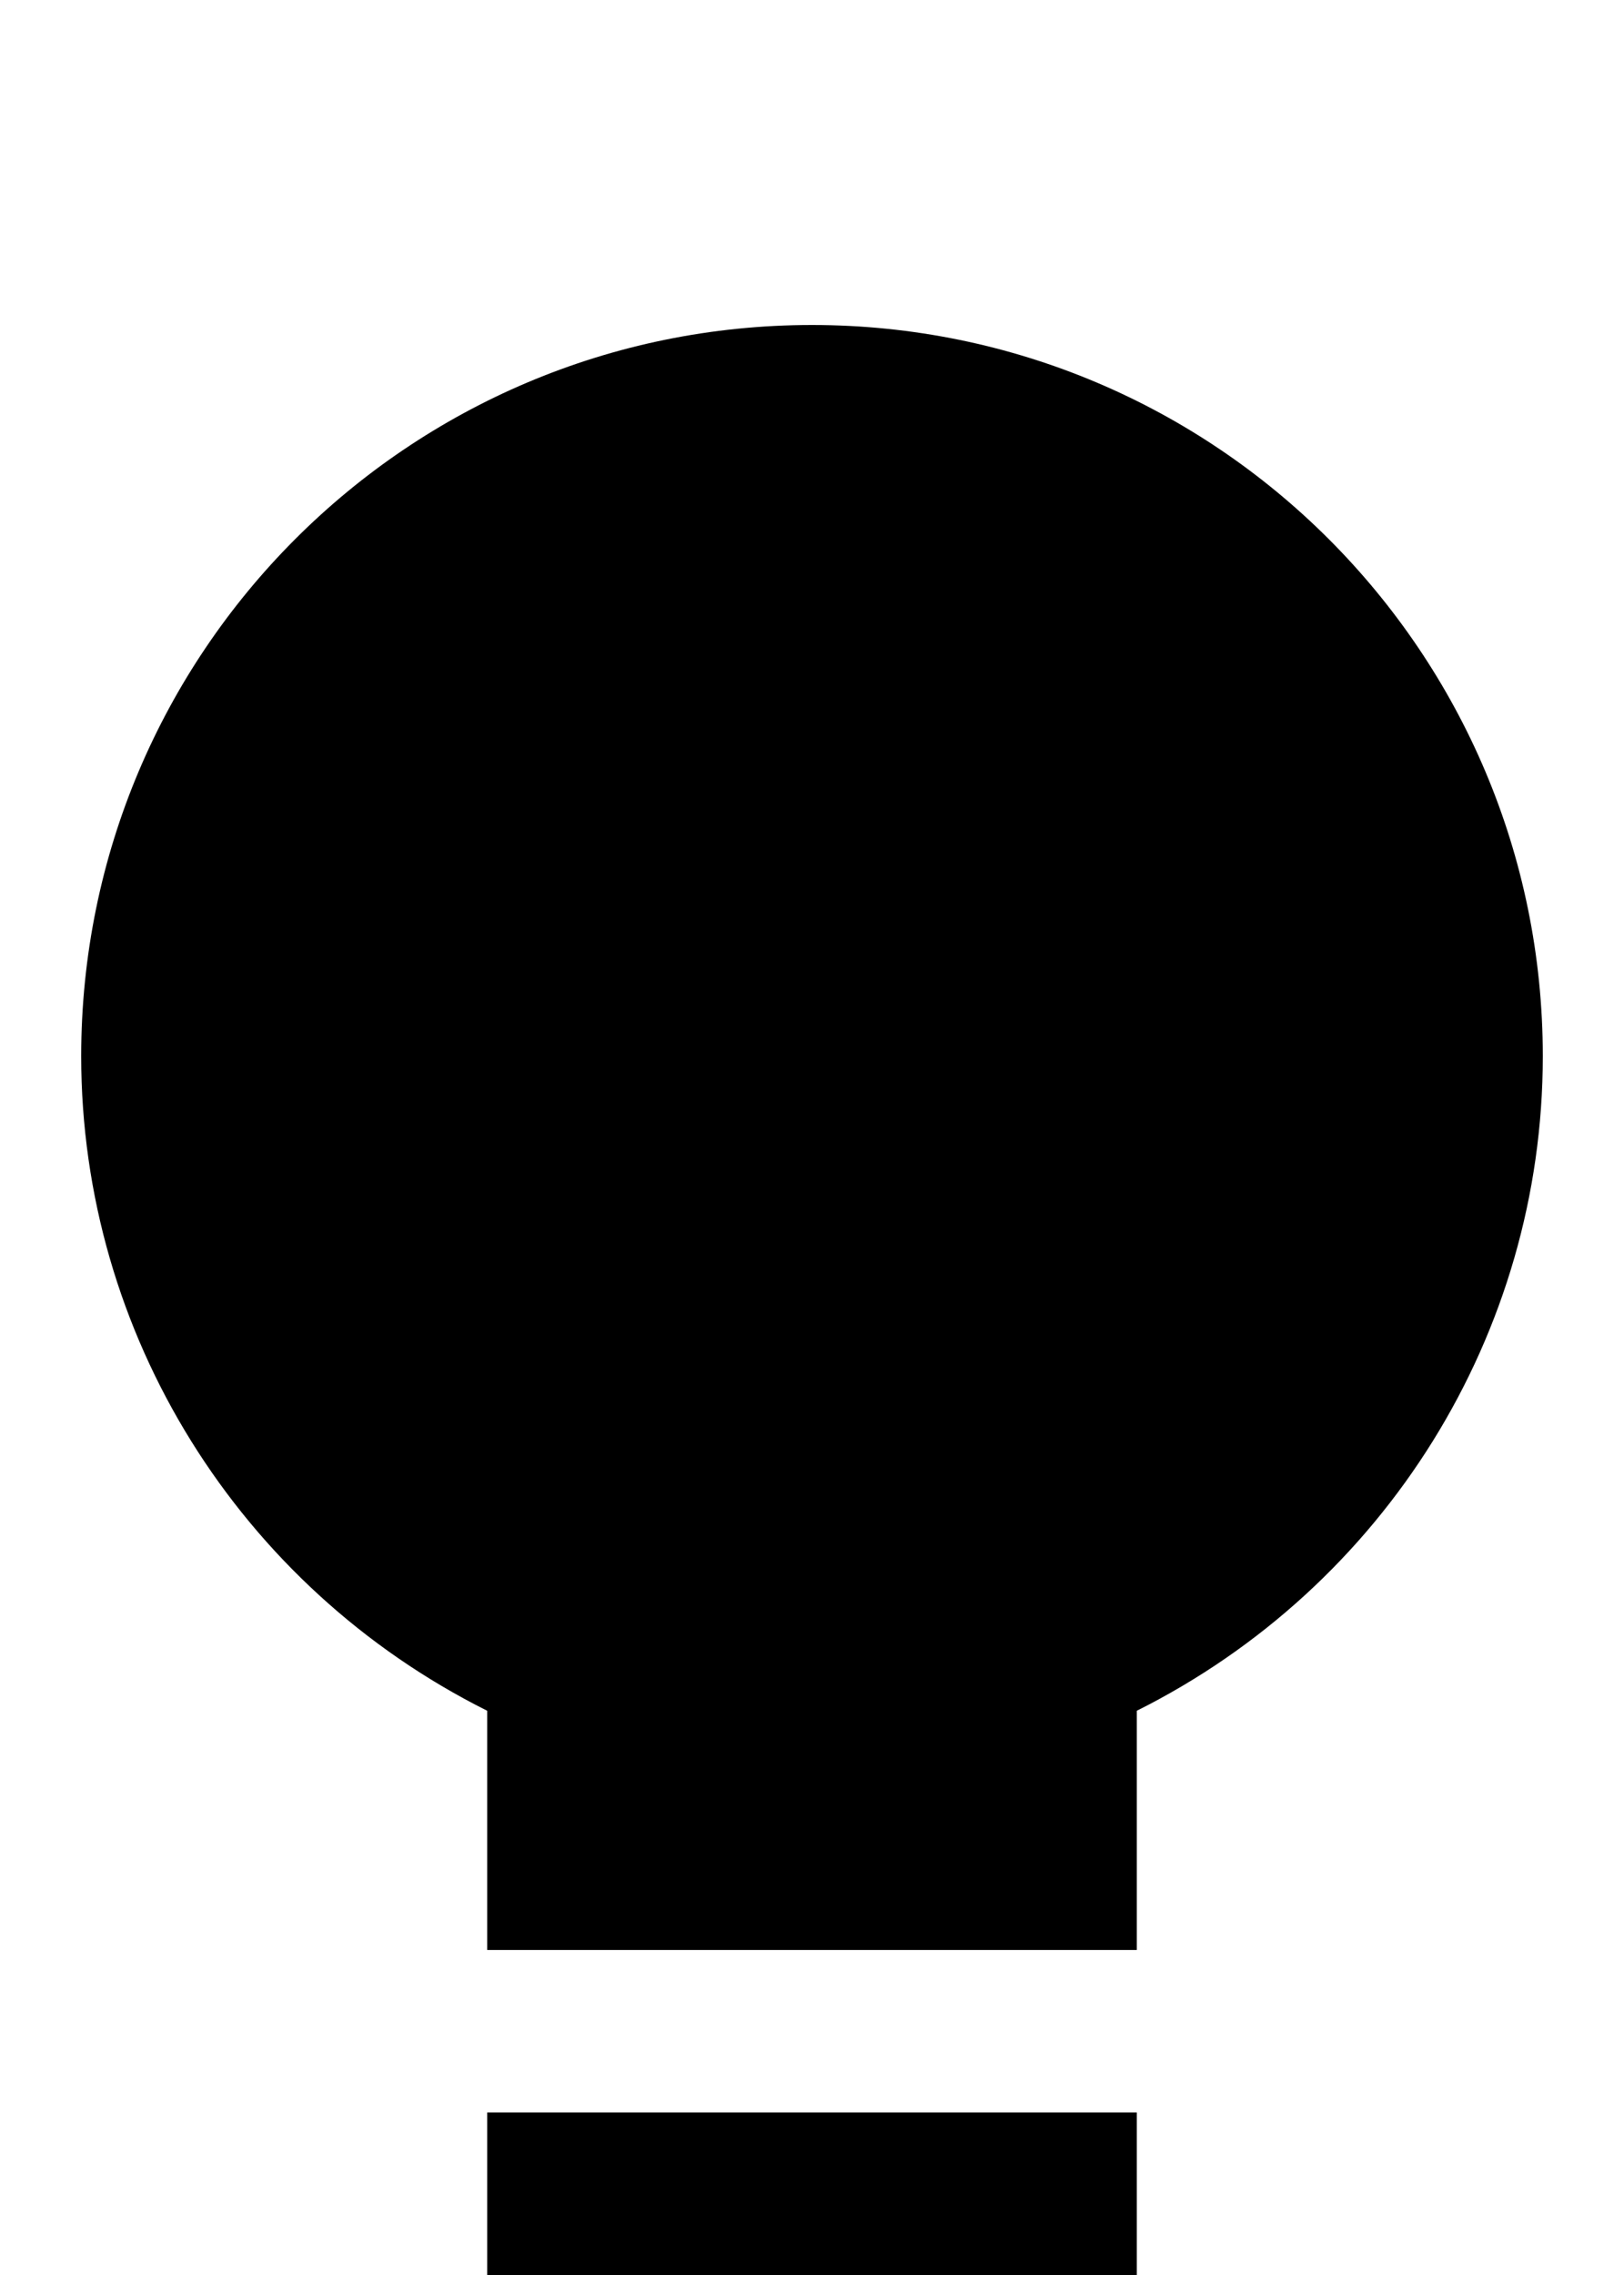<svg xmlns="http://www.w3.org/2000/svg" viewBox="0 -144 720 1008"><path fill="currentColor" d="M504 792v144h-42c-16 43-56 72-102 72s-86-29-102-72h-42V792h288zm180-468c0 123-70 235-180 290v106H216V614C106 559 36 447 36 324 36 145 181 0 360 0s324 145 324 324z"/></svg>
